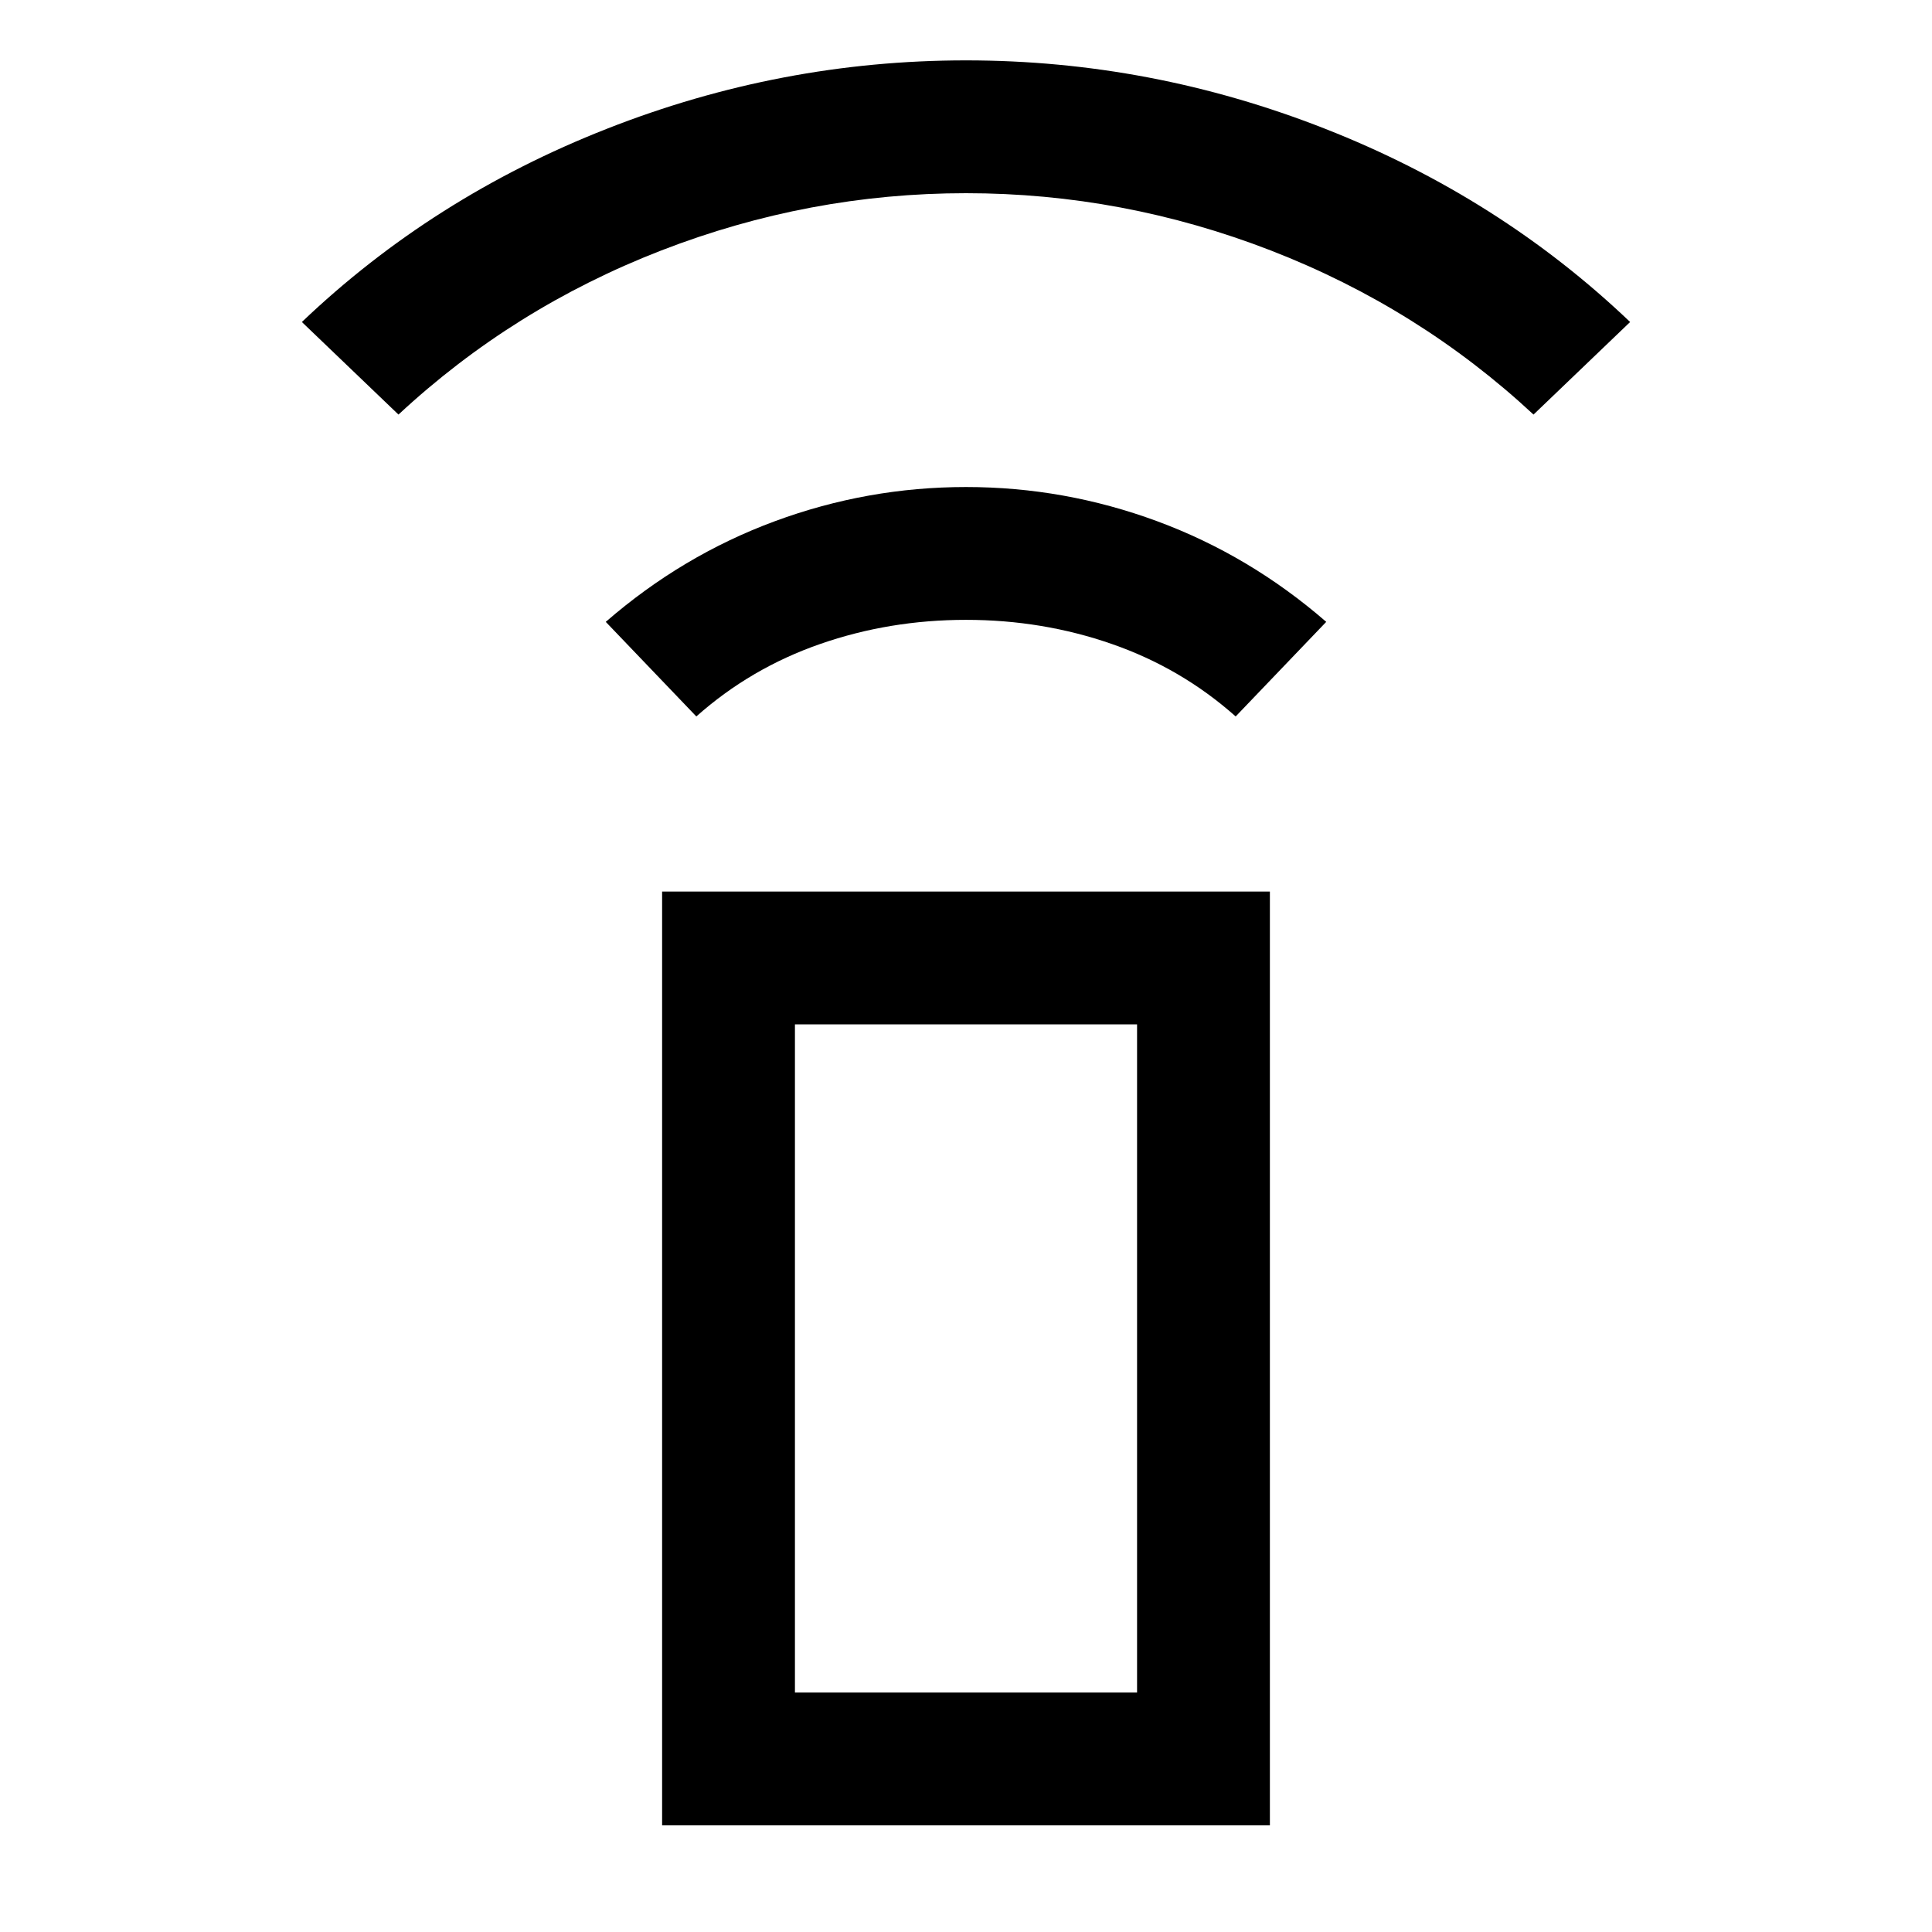 <svg xmlns="http://www.w3.org/2000/svg" height="24" width="24"><path d="M8.65 8.9 7.525 7.725Q8.475 6.9 9.625 6.475Q10.775 6.05 12 6.05Q13.225 6.05 14.375 6.475Q15.525 6.9 16.475 7.725L15.35 8.9Q14.675 8.3 13.812 8Q12.95 7.7 12 7.7Q11.05 7.7 10.188 8Q9.325 8.3 8.65 8.9ZM4.95 5.15 3.75 4Q5.375 2.45 7.538 1.6Q9.7 0.75 12 0.75Q14.3 0.75 16.462 1.6Q18.625 2.45 20.25 4L19.05 5.15Q17.625 3.825 15.788 3.112Q13.95 2.4 12 2.4Q10.05 2.4 8.213 3.112Q6.375 3.825 4.95 5.15ZM8.225 22.675V11.075H15.775V22.675ZM9.875 21.025H14.125V12.725H9.875ZM9.875 21.025H14.125Z"/></svg>